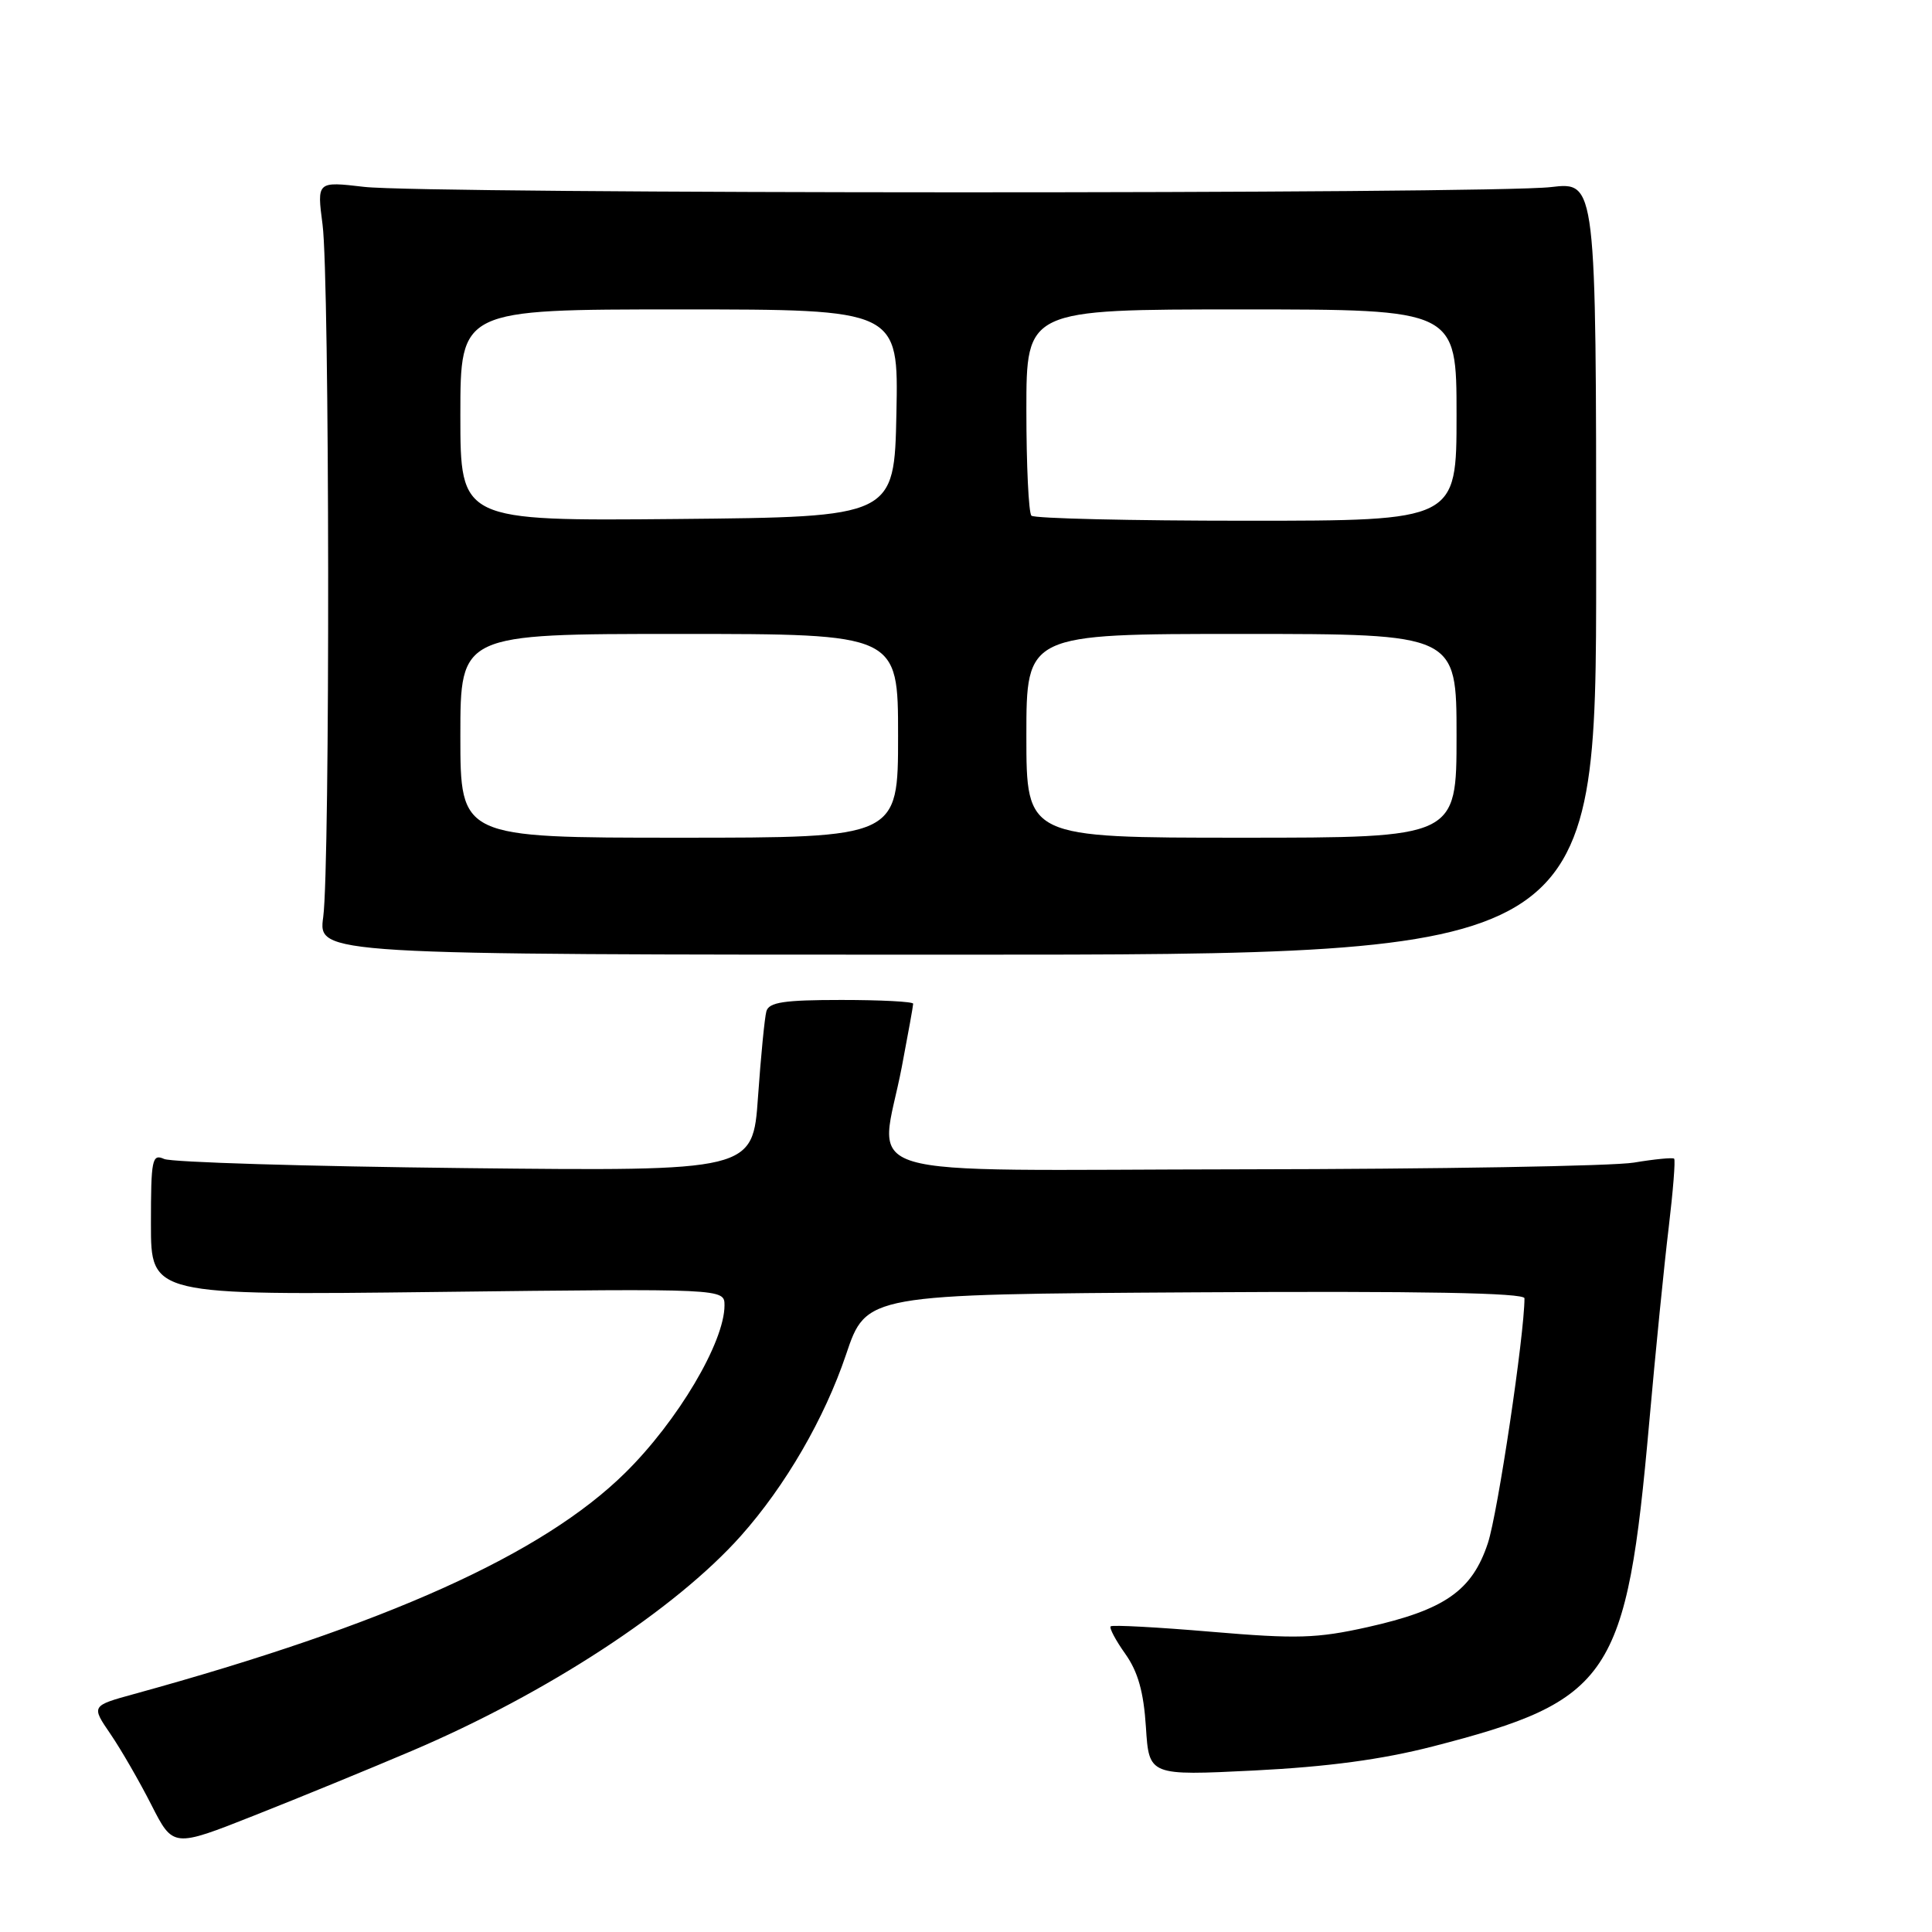 <?xml version="1.0" encoding="UTF-8" standalone="no"?>
<!DOCTYPE svg PUBLIC "-//W3C//DTD SVG 1.1//EN" "http://www.w3.org/Graphics/SVG/1.1/DTD/svg11.dtd" >
<svg xmlns="http://www.w3.org/2000/svg" xmlns:xlink="http://www.w3.org/1999/xlink" version="1.1" viewBox="0 0 256 256">
 <g >
 <path fill="currentColor"
d=" M 54.50 232.03 C 72.42 224.41 89.49 213.26 98.18 203.50 C 104.08 196.87 109.25 187.95 112.10 179.50 C 114.79 171.50 114.79 171.50 158.40 171.24 C 188.40 171.06 202.00 171.31 202.00 172.03 C 202.00 176.83 198.46 200.53 197.15 204.48 C 195.06 210.79 191.42 213.32 181.18 215.61 C 174.49 217.10 171.83 217.18 160.53 216.22 C 153.39 215.61 147.38 215.29 147.17 215.50 C 146.96 215.71 147.83 217.35 149.11 219.15 C 150.79 221.52 151.54 224.19 151.84 228.85 C 152.25 235.29 152.25 235.29 166.20 234.60 C 175.90 234.11 183.09 233.15 189.82 231.42 C 213.49 225.33 215.52 222.30 218.53 188.50 C 219.36 179.15 220.52 167.53 221.11 162.67 C 221.69 157.81 222.02 153.70 221.83 153.53 C 221.65 153.36 219.25 153.59 216.50 154.05 C 213.75 154.51 190.46 154.91 164.75 154.94 C 111.26 155.01 116.58 156.61 119.50 141.34 C 120.32 137.03 121.00 133.28 121.00 133.00 C 121.00 132.72 116.72 132.50 111.49 132.50 C 103.89 132.50 101.89 132.80 101.55 134.00 C 101.32 134.82 100.82 139.93 100.44 145.35 C 99.75 155.19 99.75 155.19 61.62 154.78 C 40.66 154.55 22.71 154.01 21.75 153.57 C 20.15 152.85 20.00 153.60 20.00 162.21 C 20.00 171.64 20.00 171.64 58.00 171.19 C 96.00 170.74 96.00 170.74 96.00 172.97 C 96.00 177.84 89.80 188.30 82.85 195.15 C 71.89 205.96 51.24 215.26 17.79 224.46 C 12.08 226.03 12.08 226.03 14.64 229.77 C 16.04 231.82 18.48 236.05 20.06 239.16 C 22.94 244.82 22.94 244.82 33.72 240.55 C 39.65 238.21 49.00 234.37 54.50 232.03 Z  M 211.50 75.29 C 211.50 24.08 211.50 24.08 205.50 24.79 C 197.54 25.73 56.26 25.71 48.24 24.76 C 41.99 24.03 41.99 24.03 42.74 29.76 C 43.68 36.86 43.75 114.64 42.83 121.50 C 42.15 126.50 42.15 126.50 126.83 126.50 C 211.50 126.50 211.50 126.50 211.50 75.29 Z  M 61.00 97.50 C 61.00 84.00 61.00 84.00 90.00 84.00 C 119.00 84.00 119.00 84.00 119.00 97.50 C 119.00 111.00 119.00 111.00 90.00 111.00 C 61.00 111.00 61.00 111.00 61.00 97.50 Z  M 136.00 97.50 C 136.00 84.00 136.00 84.00 164.50 84.00 C 193.00 84.00 193.00 84.00 193.00 97.50 C 193.00 111.00 193.00 111.00 164.50 111.00 C 136.00 111.00 136.00 111.00 136.00 97.50 Z  M 61.00 55.02 C 61.00 41.00 61.00 41.00 90.03 41.00 C 119.06 41.00 119.06 41.00 118.78 54.75 C 118.50 68.50 118.50 68.50 89.75 68.77 C 61.00 69.03 61.00 69.03 61.00 55.02 Z  M 136.67 68.33 C 136.30 67.97 136.00 61.67 136.00 54.33 C 136.00 41.00 136.00 41.00 164.50 41.00 C 193.00 41.00 193.00 41.00 193.00 55.00 C 193.00 69.00 193.00 69.00 165.17 69.00 C 149.86 69.00 137.03 68.70 136.67 68.33 Z "/>
</g>
</svg>